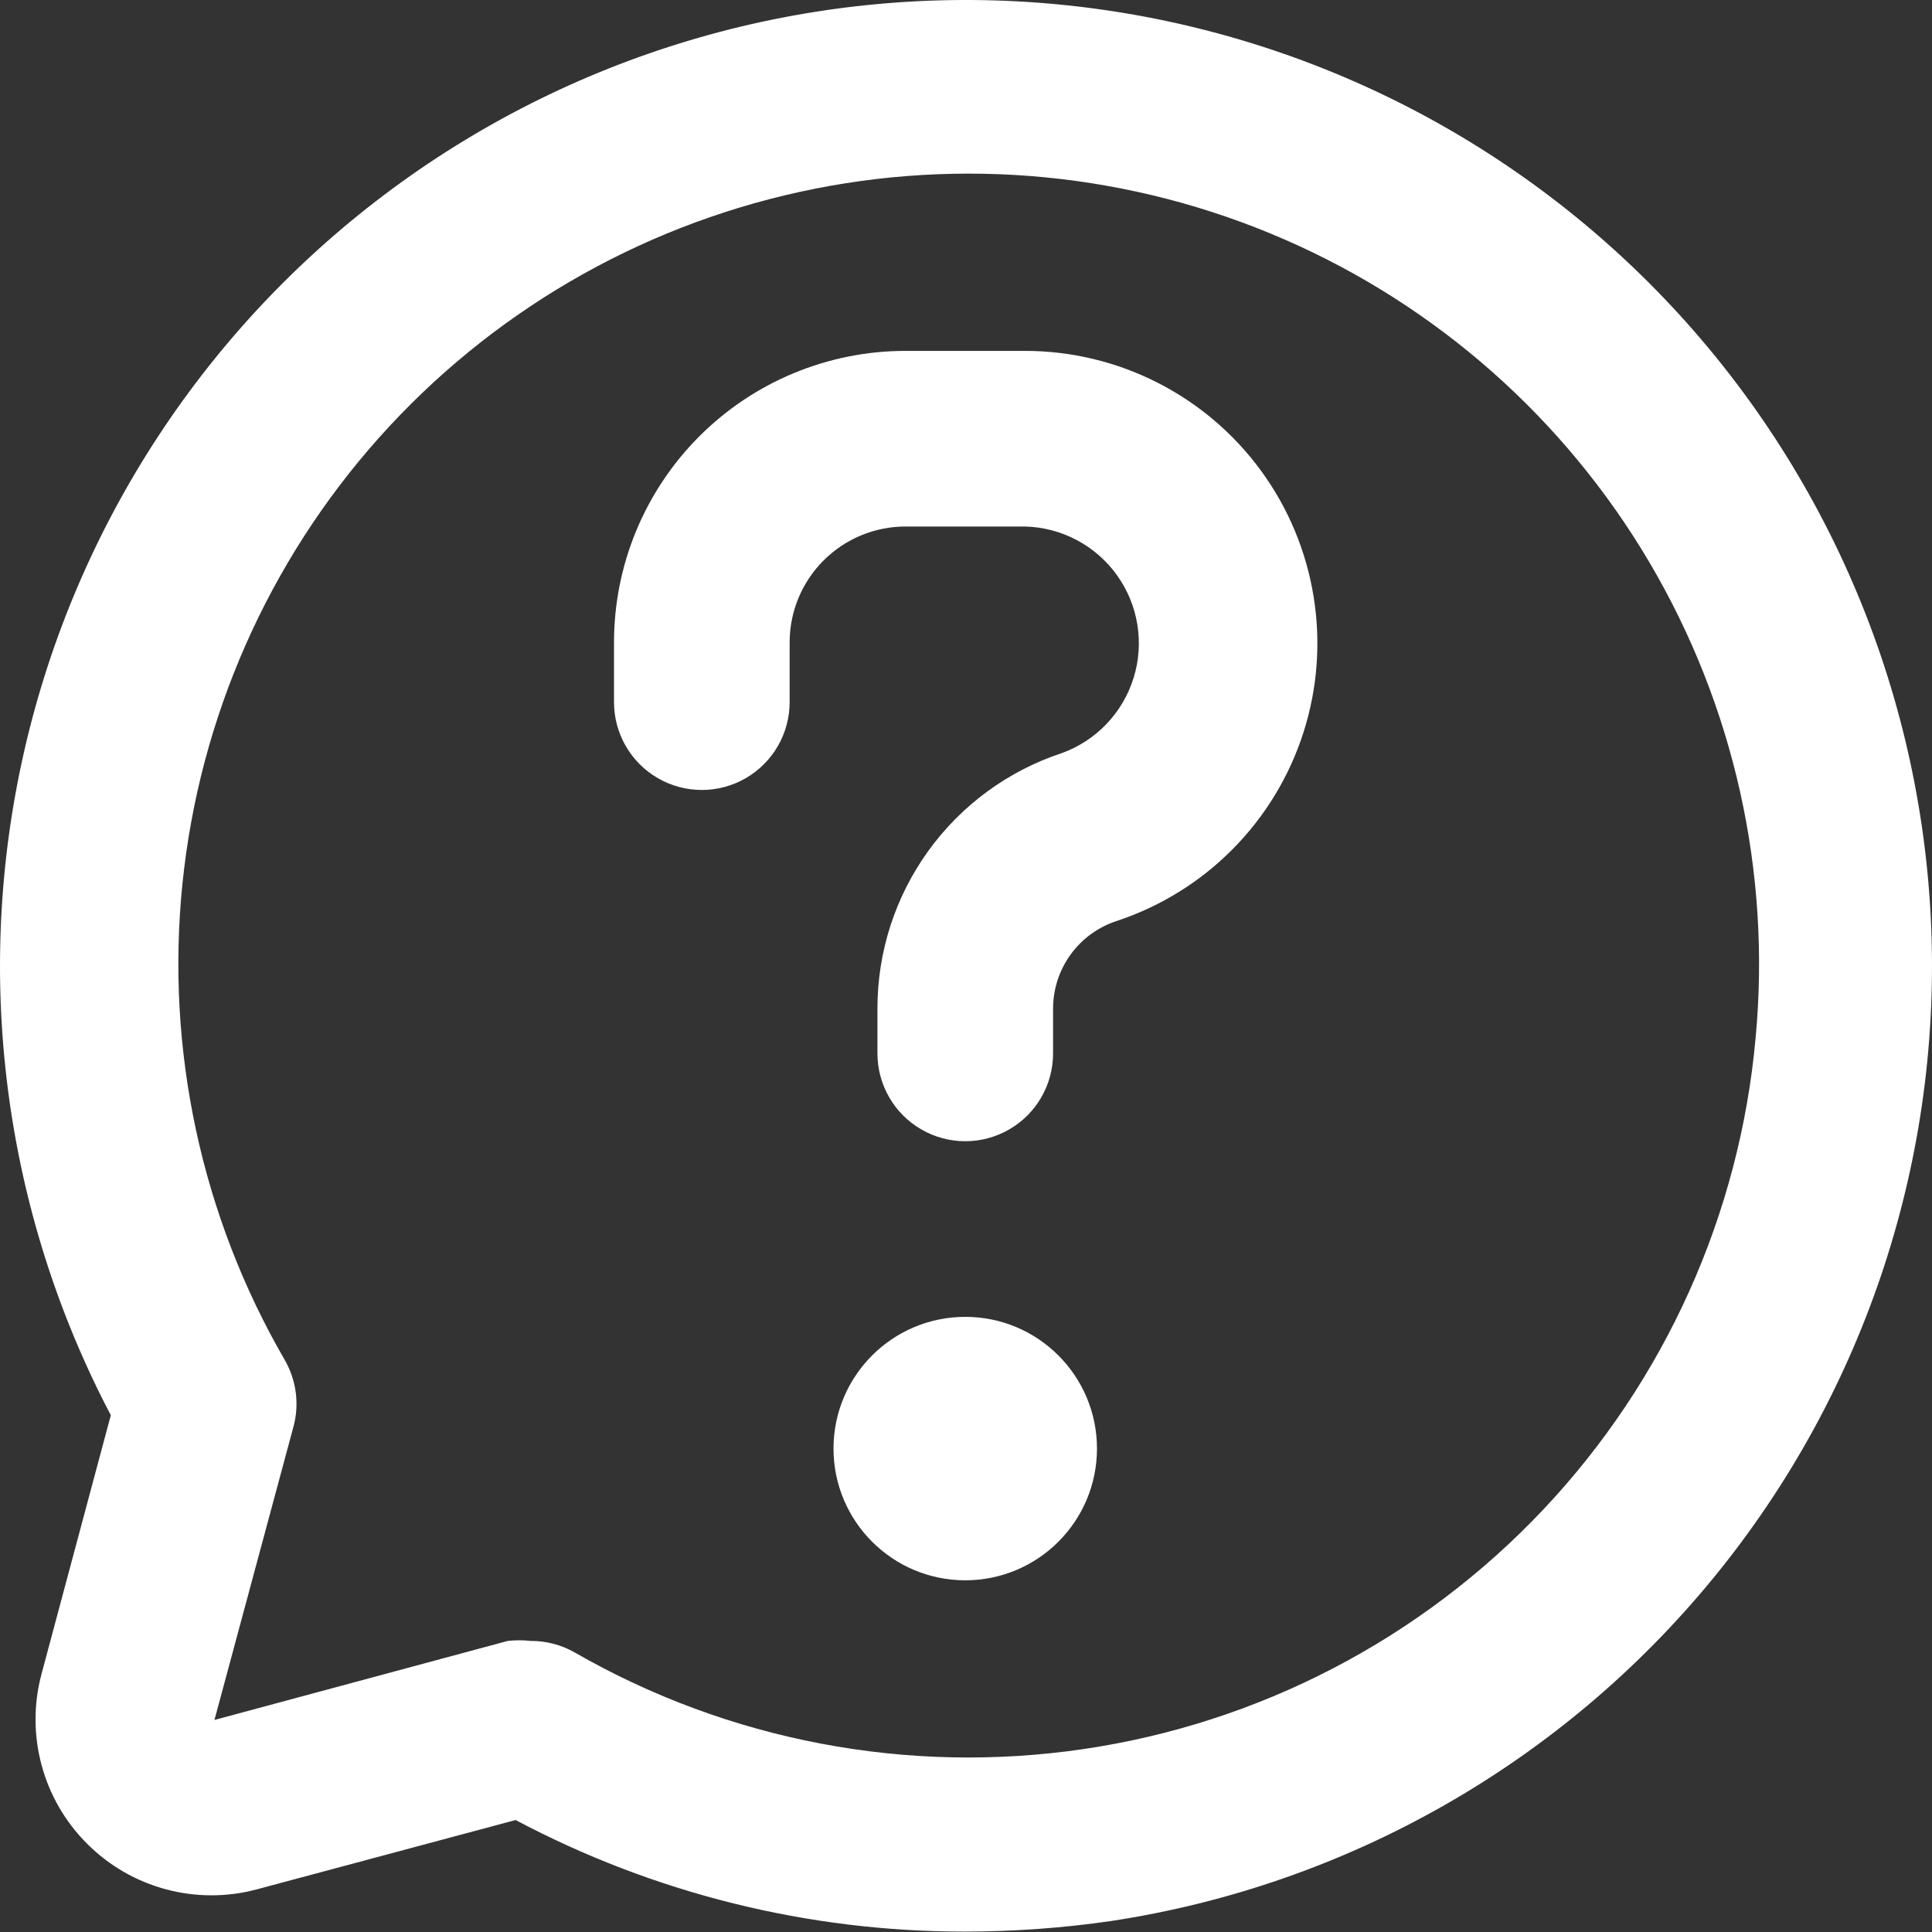 <svg width="73" height="73" viewBox="0 0 73 73" fill="none" xmlns="http://www.w3.org/2000/svg">
<rect x="0" y="0" width="73" height="73" fill="#333333" stroke="none"/>
<path d="M62.288 10.669C56.111 4.503 47.931 0.754 39.228 0.102C30.525 -0.55 21.876 1.937 14.851 7.114C7.824 12.29 2.885 19.813 0.929 28.318C-1.027 36.823 0.129 45.748 4.187 53.473L1.566 63.261L1.566 63.262C0.957 65.551 1.614 67.992 3.291 69.665C4.965 71.342 7.405 72 9.695 71.391L19.483 68.769L19.484 68.77C24.716 71.545 30.55 72.993 36.472 72.984C38.315 72.983 40.156 72.85 41.98 72.585C50.928 71.227 59.051 66.592 64.774 59.582C70.498 52.571 73.412 43.685 72.953 34.646C72.493 25.608 68.692 17.062 62.288 10.669L62.288 10.669ZM66.336 39.206C65.737 45.889 62.906 52.175 58.298 57.053C53.69 61.93 47.574 65.113 40.935 66.089C34.297 67.065 27.523 65.777 21.707 62.433C21.201 62.146 20.629 61.998 20.048 62.002C19.761 61.969 19.472 61.969 19.185 62.002L8.103 64.988L11.089 53.905C11.318 53.054 11.198 52.147 10.757 51.383C7.606 45.941 6.254 39.642 6.894 33.386C7.534 27.129 10.132 21.234 14.319 16.541C18.506 11.849 24.068 8.598 30.211 7.252C36.354 5.906 42.765 6.534 48.531 9.046C54.297 11.557 59.122 15.826 62.319 21.242C65.516 26.657 66.922 32.945 66.336 39.206L66.336 39.206Z" fill="white"/>
<path d="M41.449 54.734C41.449 57.483 39.22 59.711 36.472 59.711C33.723 59.711 31.494 57.483 31.494 54.734C31.494 51.986 33.723 49.757 36.472 49.757C39.22 49.757 41.449 51.986 41.449 54.734Z" fill="white"/>
<path d="M38.728 13.258H34.216C31.294 13.258 28.492 14.418 26.426 16.484C24.36 18.55 23.2 21.352 23.2 24.274V26.53C23.2 27.716 23.832 28.811 24.858 29.404C25.885 29.997 27.15 29.997 28.177 29.404C29.203 28.811 29.836 27.716 29.836 26.53V24.274C29.836 23.112 30.297 21.998 31.119 21.177C31.94 20.355 33.054 19.894 34.216 19.894H38.728C40.111 19.928 41.397 20.609 42.203 21.731C43.009 22.854 43.243 24.29 42.834 25.61C42.425 26.931 41.422 27.984 40.122 28.455C38.092 29.125 36.325 30.42 35.074 32.154C33.823 33.888 33.151 35.973 33.154 38.111V39.803C33.154 40.988 33.786 42.084 34.813 42.676C35.839 43.269 37.105 43.269 38.131 42.676C39.158 42.084 39.79 40.988 39.79 39.803V38.111C39.79 37.372 40.025 36.653 40.461 36.056C40.895 35.461 41.509 35.018 42.212 34.793C45.56 33.68 48.176 31.035 49.251 27.675C50.326 24.314 49.732 20.643 47.652 17.793C45.572 14.943 42.256 13.258 38.728 13.258L38.728 13.258Z" fill="white"/>
</svg>
